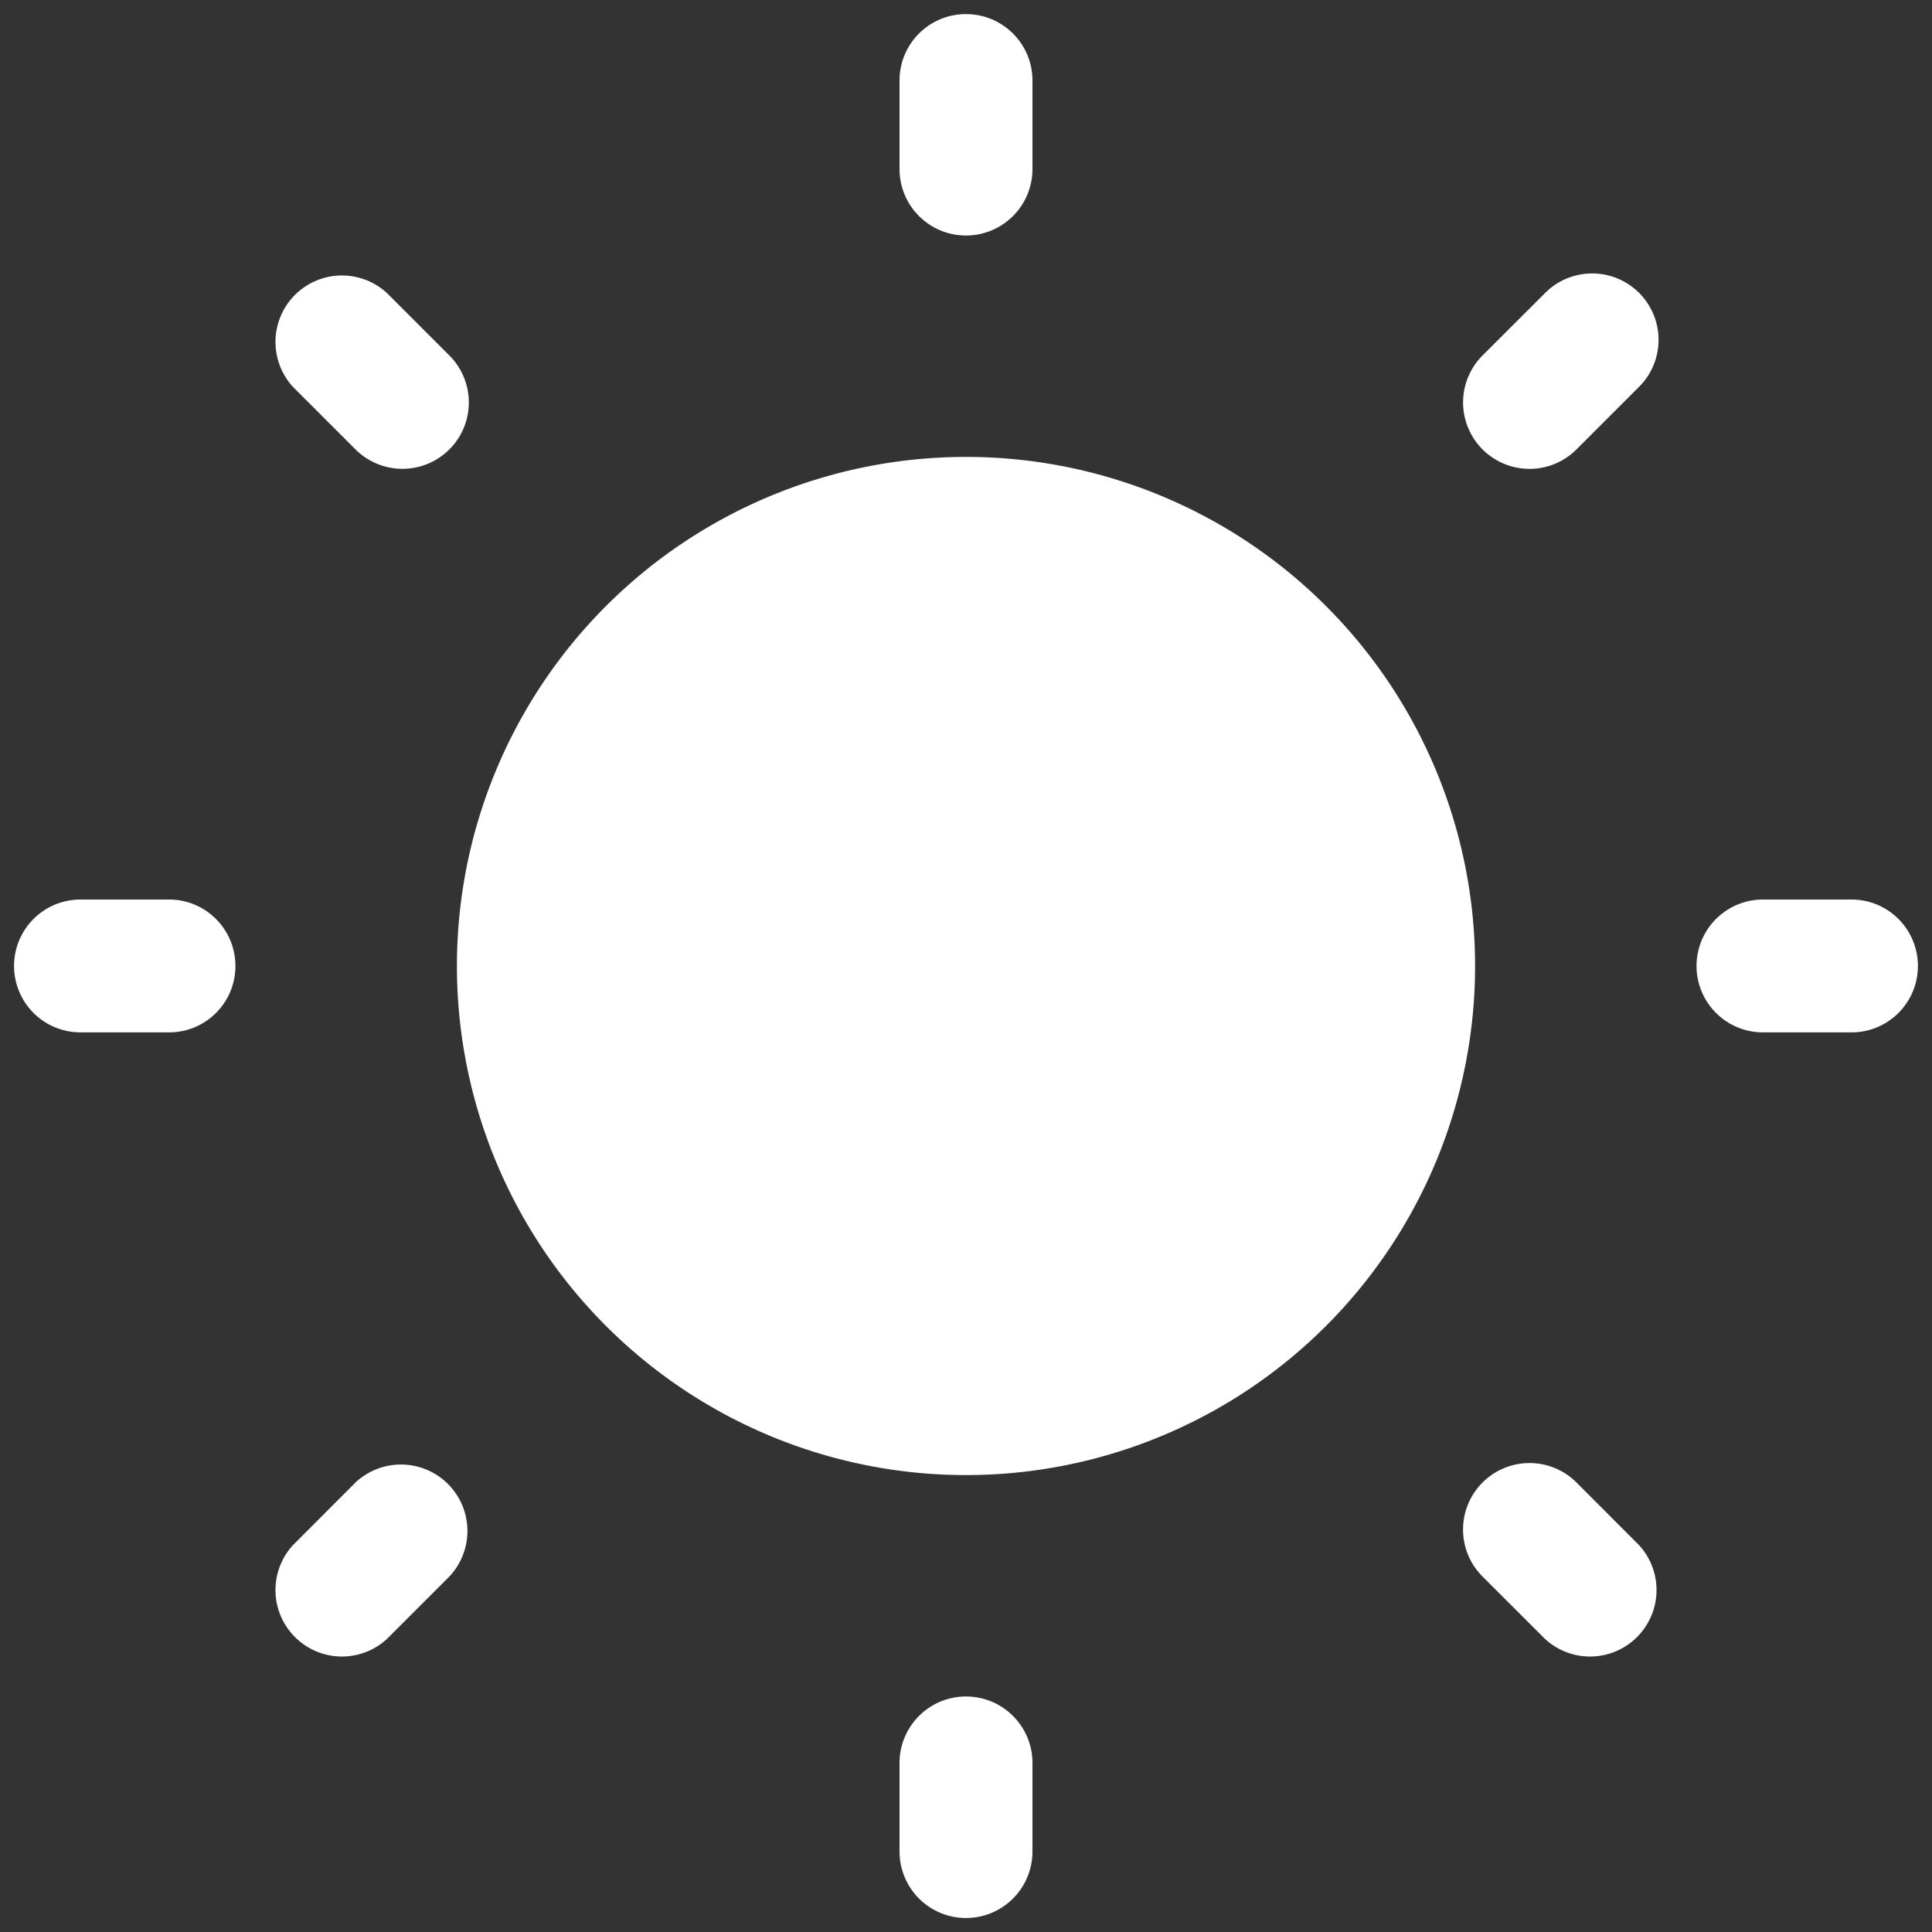 <svg xmlns="http://www.w3.org/2000/svg" width="20" height="20" fill="none"><rect width="100%" height="100%" fill="#333333" stroke="none"/><path fill="#fff" d="M10 .146c.38 0 .688.308.688.687v.917a.688.688 0 0 1-1.376 0V.833c0-.38.308-.687.688-.687ZM10 4.73a5.27 5.27 0 1 0 0 10.54 5.27 5.27 0 0 0 0-10.54ZM4.004 3.032a.688.688 0 0 0-.972.972l.648.648a.687.687 0 1 0 .972-.972l-.648-.648ZM19.854 10c0 .38-.308.687-.687.687h-.917a.687.687 0 1 1 0-1.375h.917c.38 0 .687.308.687.688ZM16.968 4.004a.687.687 0 1 0-.972-.972l-.649.648a.687.687 0 0 0 .973.972l.648-.648ZM10 17.562c.38 0 .688.308.688.688v.917a.687.687 0 1 1-1.376 0v-.917c0-.38.308-.688.688-.688ZM16.32 15.347a.688.688 0 1 0-.973.973l.649.648a.688.688 0 0 0 .972-.972l-.648-.649ZM2.437 10c0 .38-.307.687-.687.687H.833a.687.687 0 1 1 0-1.375h.917c.38 0 .687.308.687.688ZM4.652 16.32a.688.688 0 0 0-.972-.973l-.648.649a.688.688 0 0 0 .972.972l.648-.648Z"/></svg>